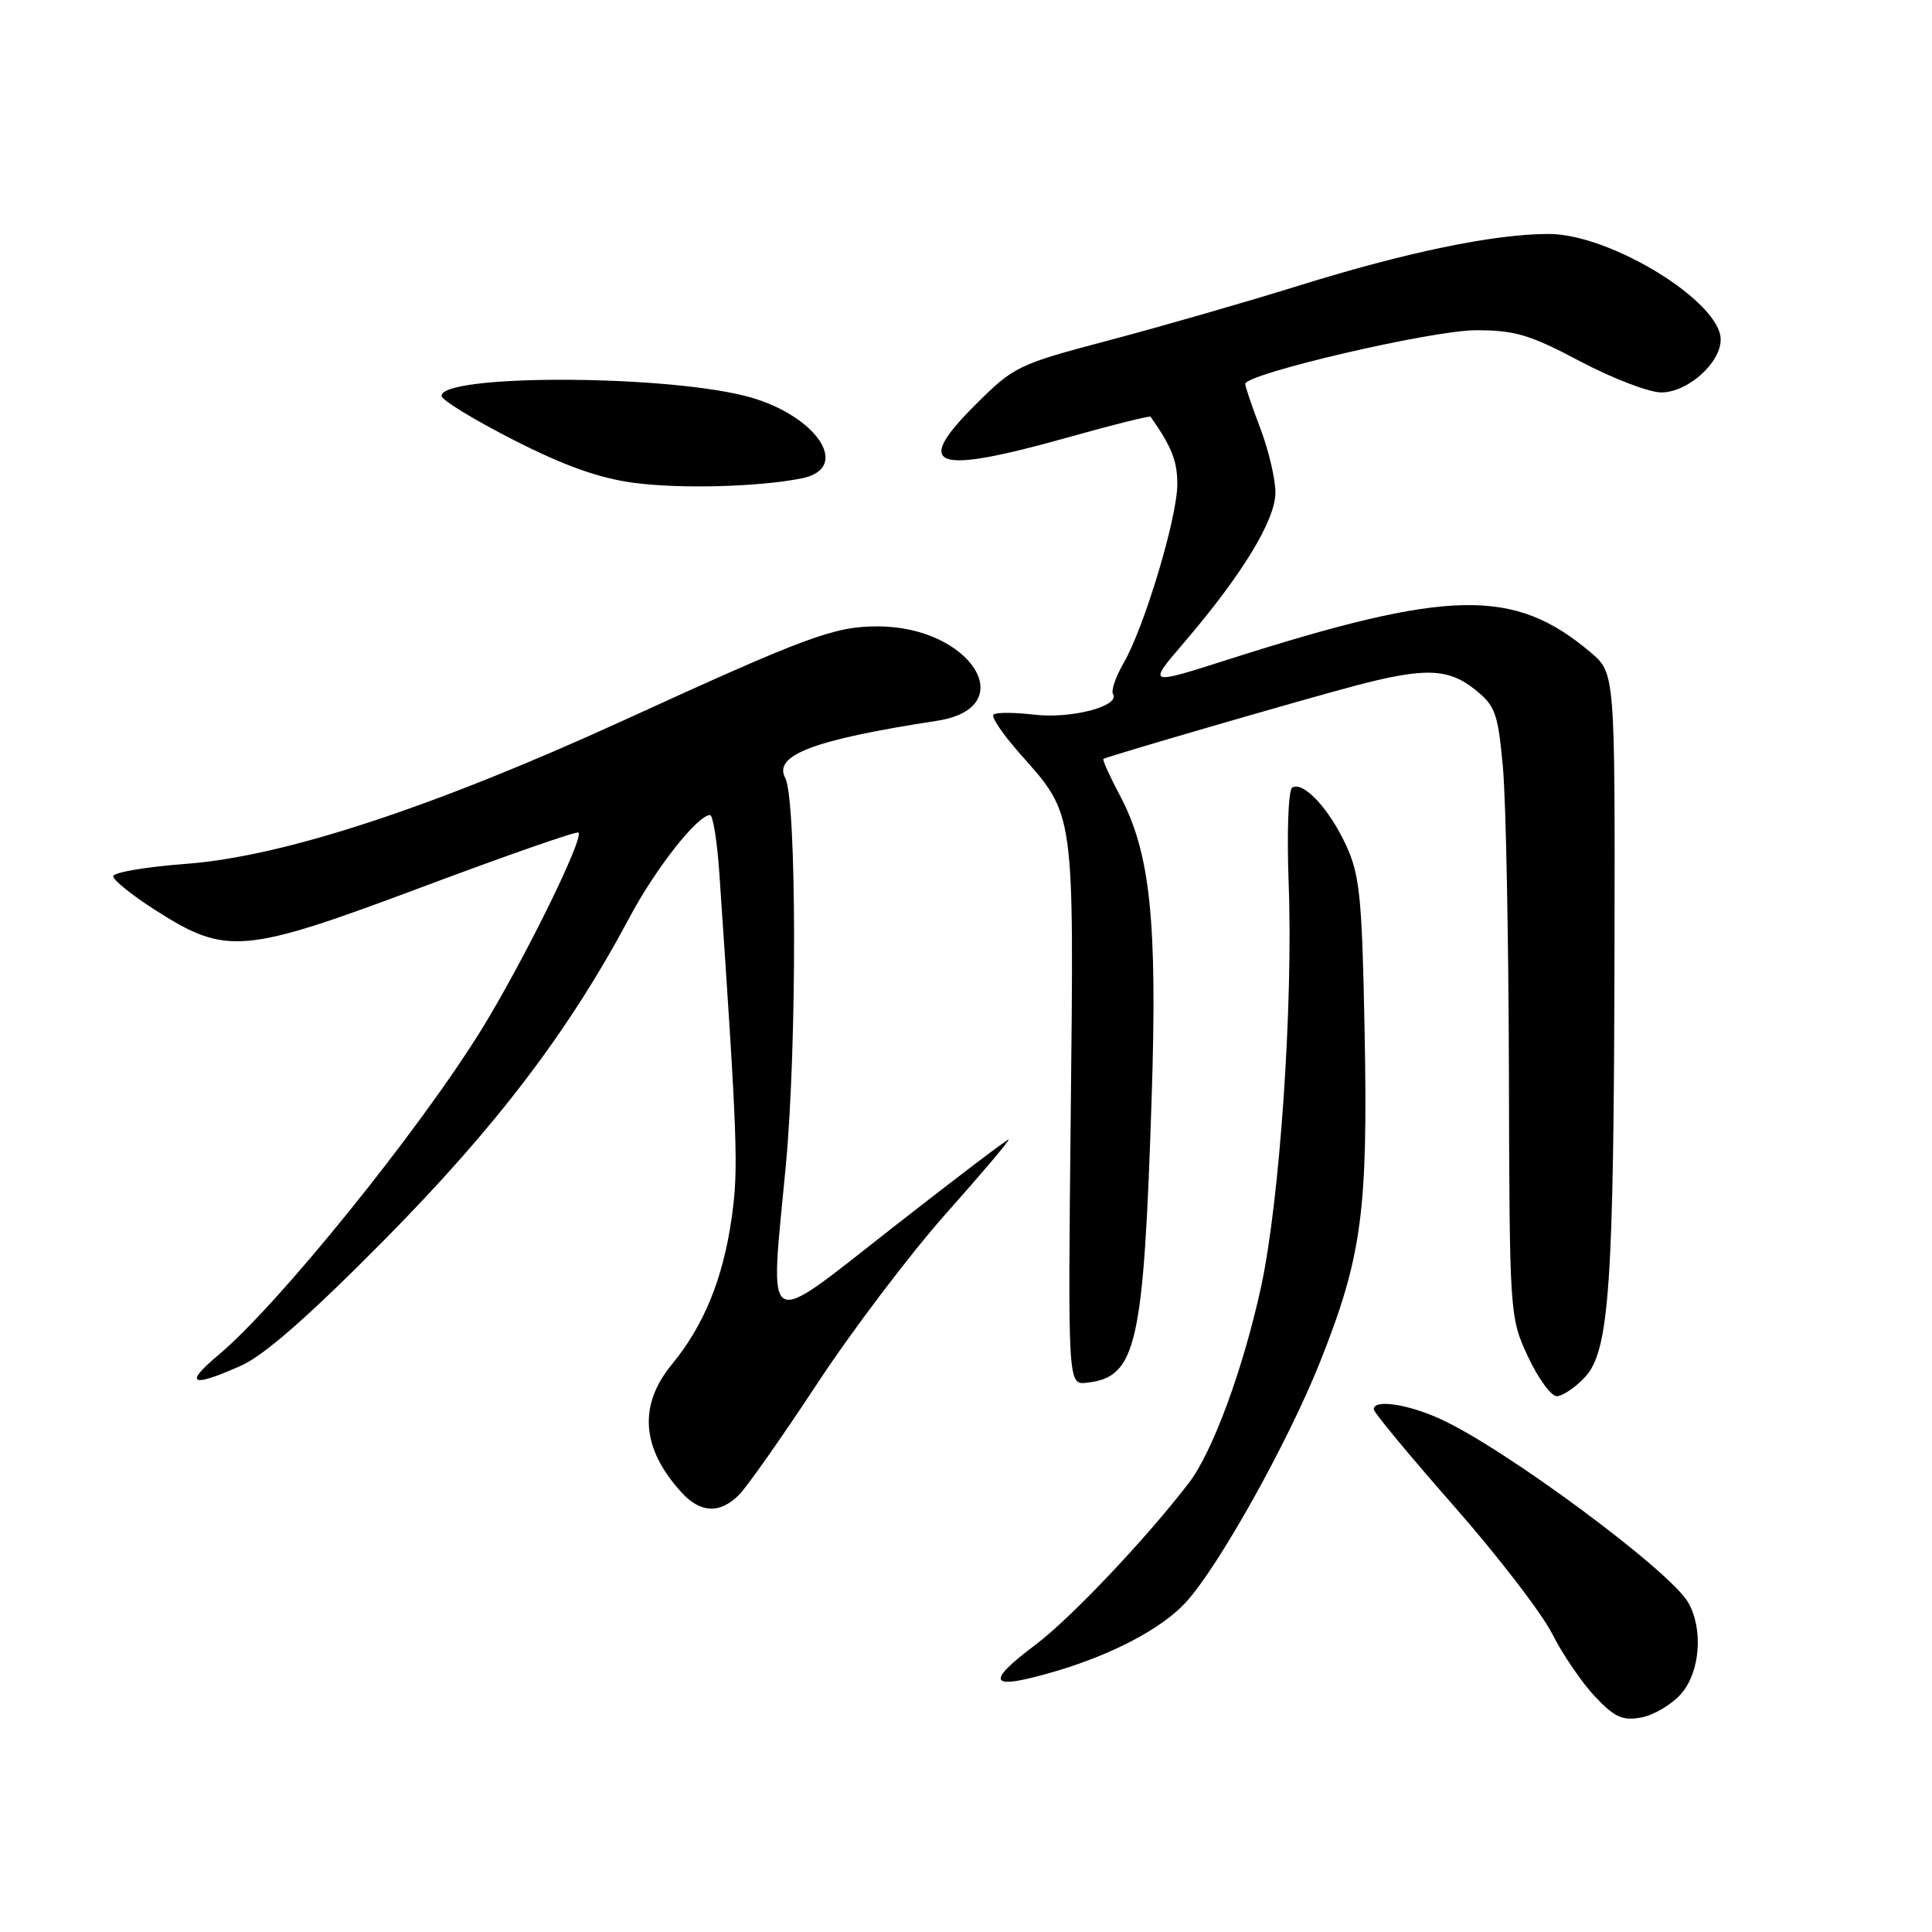 <?xml version="1.0" encoding="UTF-8" standalone="no"?>
<!DOCTYPE svg PUBLIC "-//W3C//DTD SVG 1.1//EN" "http://www.w3.org/Graphics/SVG/1.1/DTD/svg11.dtd" >
<svg xmlns="http://www.w3.org/2000/svg" xmlns:xlink="http://www.w3.org/1999/xlink" version="1.1" viewBox="0 0 256 256">
 <g >
 <path fill="currentColor"
d=" M 222.75 224.45 C 225.27 221.58 225.72 215.90 223.71 212.36 C 221.32 208.15 199.34 191.87 190.85 188.02 C 186.45 186.02 181.98 185.38 182.03 186.75 C 182.04 187.16 186.80 192.90 192.60 199.50 C 198.41 206.10 204.29 213.75 205.68 216.50 C 207.07 219.25 209.63 222.99 211.36 224.82 C 213.96 227.57 215.02 228.04 217.50 227.57 C 219.15 227.26 221.51 225.85 222.75 224.45 Z  M 140.07 221.39 C 147.51 219.18 153.99 215.74 157.11 212.34 C 161.45 207.63 170.66 191.13 174.90 180.50 C 180.46 166.54 181.27 160.52 180.82 136.75 C 180.48 118.88 180.19 115.97 178.36 112.00 C 176.12 107.14 172.68 103.46 171.22 104.37 C 170.71 104.68 170.50 110.35 170.76 117.22 C 171.35 133.20 169.57 159.12 167.10 170.50 C 164.74 181.36 160.67 192.42 157.53 196.50 C 151.77 203.99 141.88 214.42 137.22 217.93 C 130.30 223.13 131.07 224.06 140.07 221.39 Z  M 97.92 198.08 C 98.97 197.03 103.64 190.39 108.29 183.33 C 112.94 176.26 120.64 166.10 125.41 160.74 C 130.18 155.38 133.88 151.00 133.64 151.00 C 133.39 151.00 126.51 156.23 118.34 162.62 C 100.89 176.27 102.00 176.91 104.12 154.50 C 105.62 138.69 105.57 105.94 104.05 103.09 C 102.43 100.06 107.82 98.02 124.15 95.51 C 135.46 93.77 128.69 83.00 116.29 83.00 C 110.52 83.00 106.99 84.31 82.59 95.47 C 57.36 107.00 37.58 113.49 24.70 114.46 C 19.36 114.86 15.00 115.60 15.00 116.11 C 15.00 116.61 17.49 118.62 20.53 120.56 C 29.99 126.62 32.20 126.43 55.88 117.56 C 67.09 113.36 76.43 110.10 76.65 110.32 C 77.41 111.07 69.26 127.59 63.75 136.50 C 55.40 149.98 36.80 172.98 28.95 179.54 C 24.28 183.44 25.35 183.92 32.00 180.93 C 35.08 179.54 41.09 174.25 51.02 164.20 C 65.82 149.22 75.40 136.61 83.45 121.50 C 86.90 115.03 92.44 108.00 94.09 108.00 C 94.47 108.00 95.03 111.49 95.32 115.75 C 97.73 151.16 97.87 154.88 96.95 161.38 C 95.80 169.44 93.28 175.62 89.04 180.77 C 84.56 186.21 84.98 191.91 90.30 197.75 C 92.81 200.50 95.38 200.62 97.92 198.08 Z  M 209.99 182.51 C 213.25 179.04 213.84 170.47 213.93 125.84 C 214.00 89.18 214.00 89.18 210.75 86.43 C 200.59 77.86 192.07 78.03 162.76 87.38 C 152.03 90.81 152.03 90.81 156.88 85.16 C 164.58 76.17 169.00 68.92 169.00 65.27 C 169.00 63.49 168.10 59.65 167.00 56.76 C 165.90 53.87 165.00 51.22 165.00 50.88 C 165.00 49.53 189.72 43.76 195.55 43.76 C 200.72 43.75 202.73 44.35 209.38 47.88 C 213.67 50.14 218.50 52.00 220.13 52.00 C 223.62 52.00 228.00 48.10 228.00 44.99 C 228.00 39.98 213.38 31.00 205.22 31.00 C 197.99 31.00 186.30 33.42 172.00 37.88 C 165.12 40.02 153.88 43.26 147.00 45.08 C 134.85 48.29 134.35 48.53 129.19 53.69 C 120.91 61.96 123.74 62.94 141.46 57.97 C 147.40 56.30 152.35 55.06 152.46 55.22 C 155.26 59.21 156.00 61.08 156.00 64.17 C 156.00 68.57 151.64 83.08 148.90 87.83 C 147.84 89.66 147.20 91.52 147.48 91.96 C 148.47 93.56 141.96 95.27 137.07 94.70 C 134.40 94.38 131.96 94.38 131.64 94.69 C 131.32 95.01 132.91 97.34 135.16 99.88 C 142.44 108.08 142.31 107.16 141.88 147.50 C 141.50 183.50 141.50 183.50 144.00 183.22 C 150.60 182.48 151.53 178.39 152.60 145.50 C 153.37 121.96 152.42 112.96 148.36 105.34 C 147.02 102.81 146.05 100.66 146.21 100.56 C 146.75 100.21 172.47 92.74 179.50 90.88 C 188.77 88.43 191.90 88.53 195.46 91.38 C 198.14 93.52 198.49 94.51 199.14 101.63 C 199.54 105.96 199.89 124.12 199.94 142.00 C 200.02 174.29 200.04 174.53 202.46 179.75 C 203.81 182.64 205.53 185.00 206.28 185.00 C 207.03 185.00 208.70 183.88 209.99 182.51 Z  M 106.17 63.40 C 113.12 62.04 107.99 54.70 98.49 52.40 C 86.94 49.60 58.50 49.64 58.50 52.46 C 58.50 52.99 62.77 55.60 68.00 58.27 C 74.78 61.73 79.36 63.36 84.00 63.98 C 90.17 64.79 100.37 64.53 106.17 63.40 Z "/>
</g>
</svg>